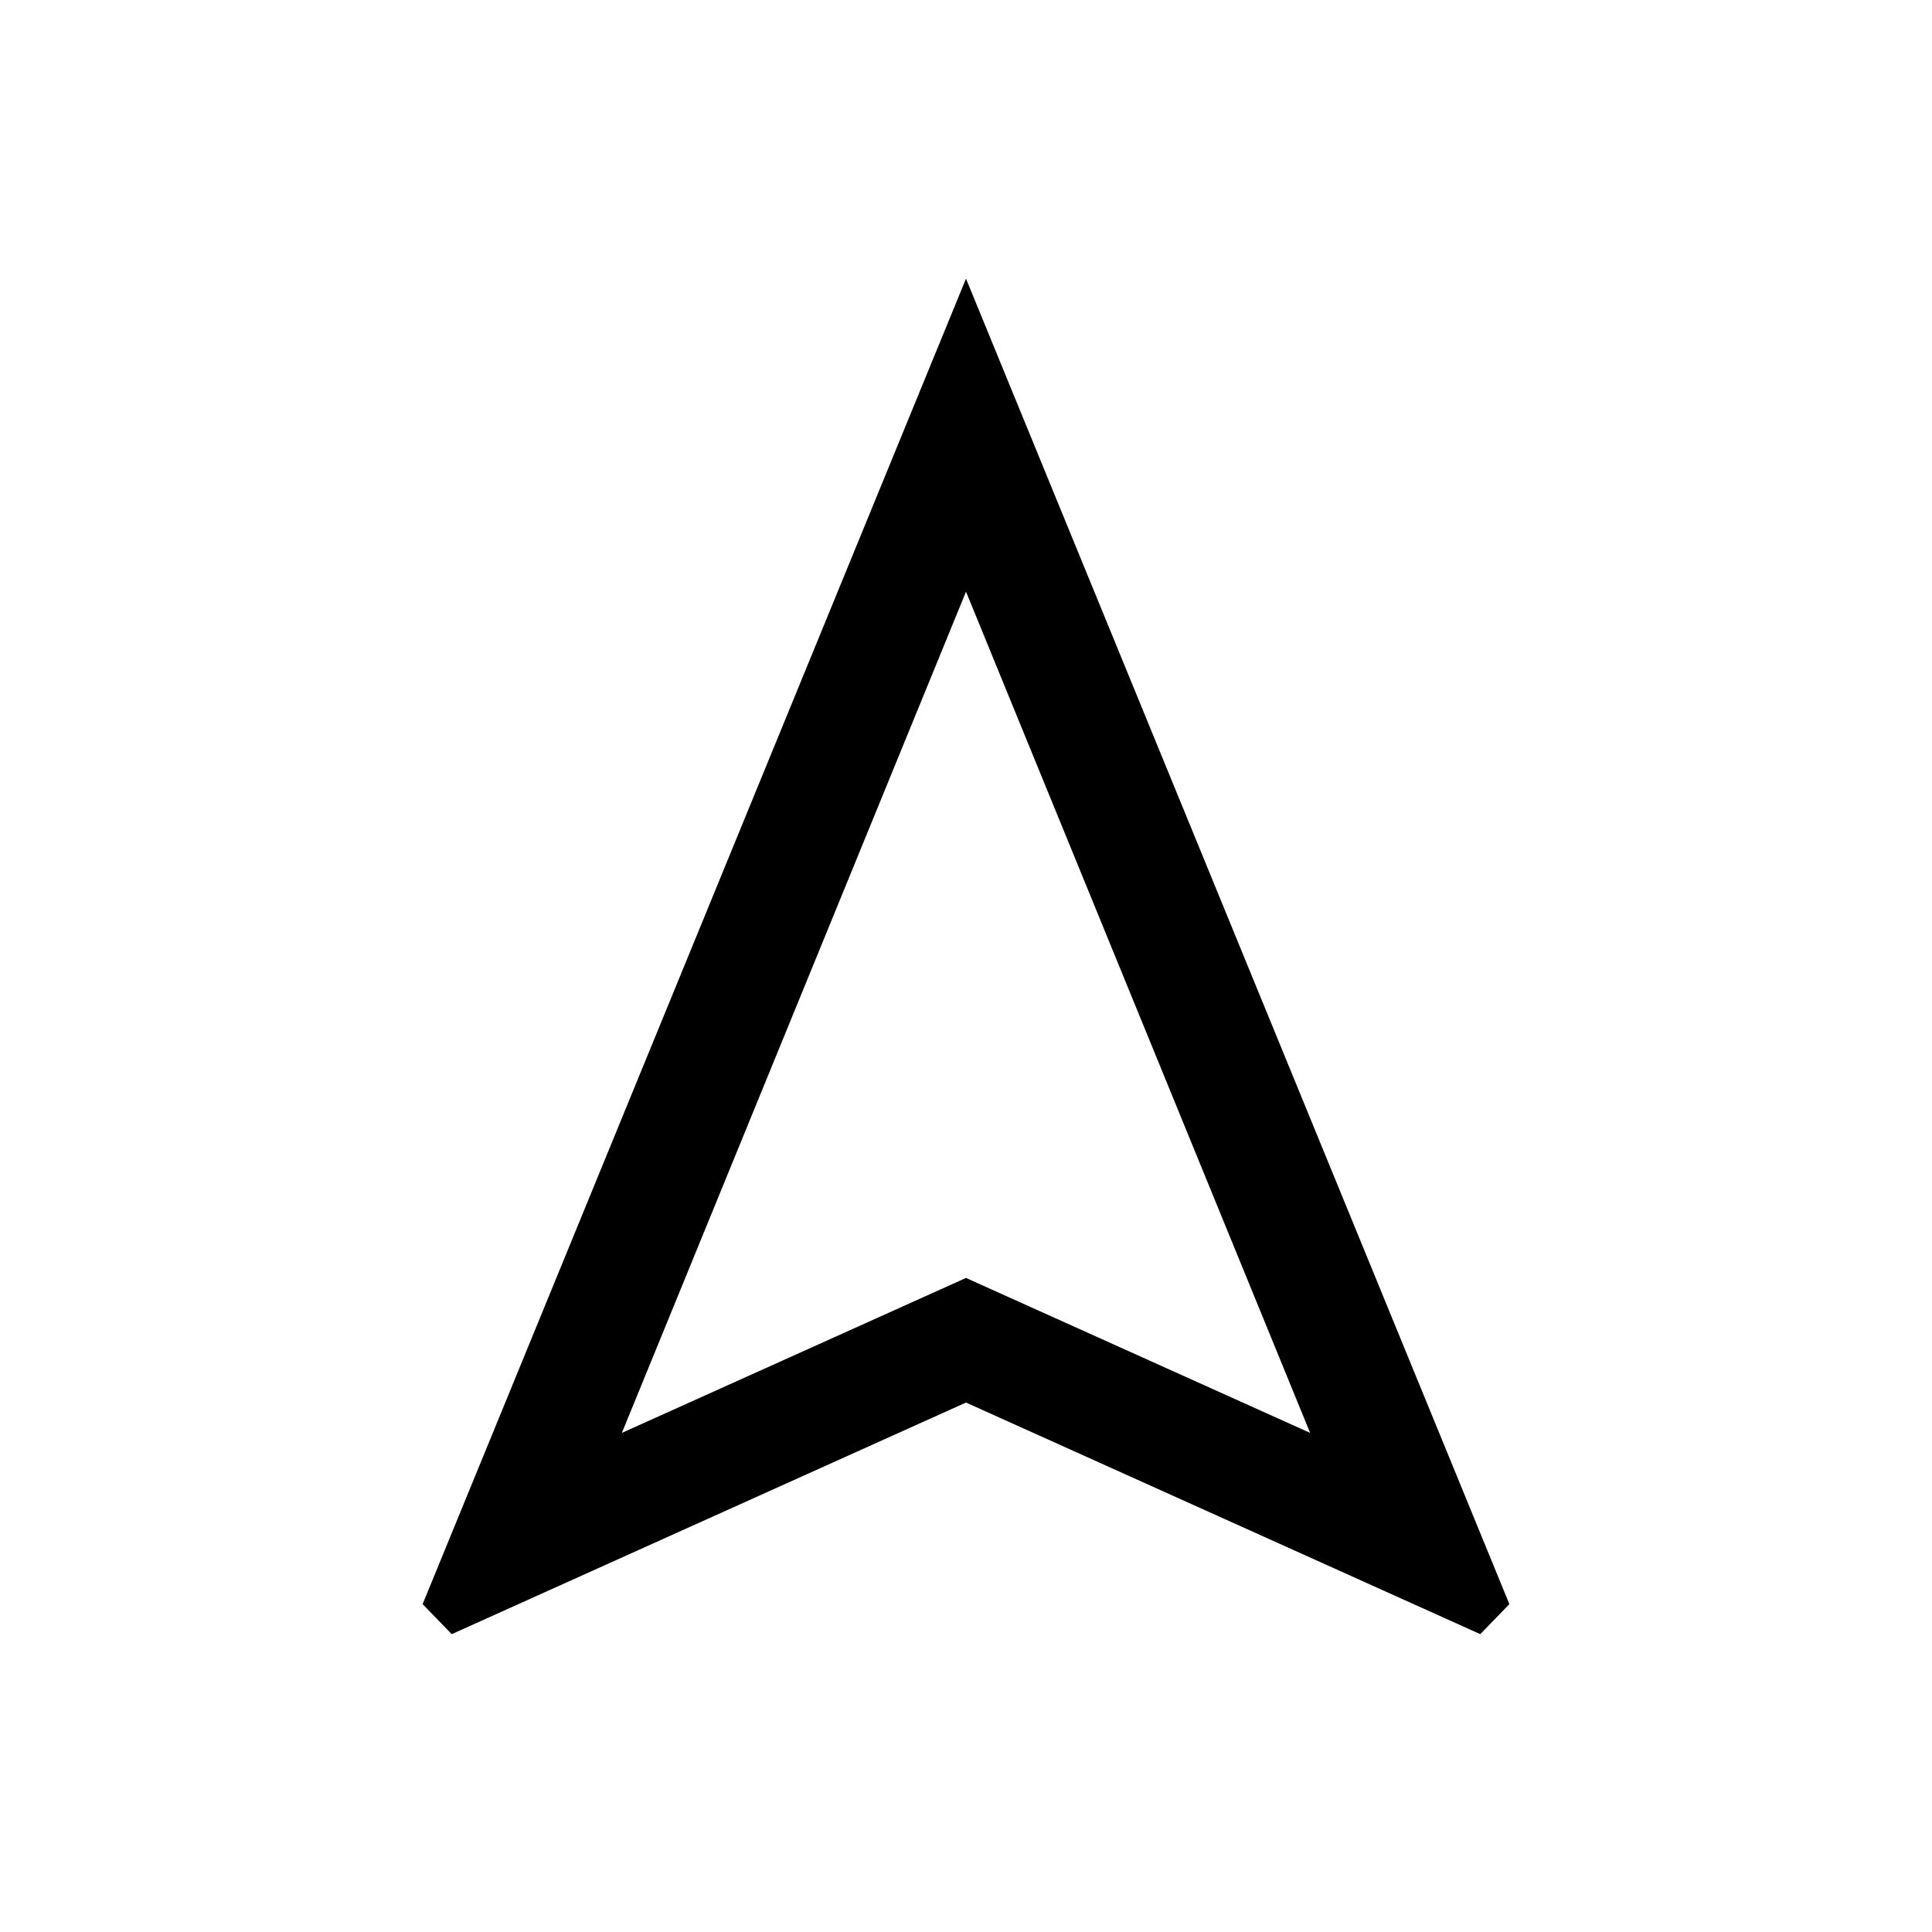 <svg xmlns="http://www.w3.org/2000/svg" height="20" viewBox="0 -960 960 960" width="20"><path d="M224.46-148 210-162.92l270-658.62 270 658.62L735.54-148 480-263.08 224.46-148ZM309-248l171-77 171 77-171-418-171 418Zm171-77Z"/></svg>